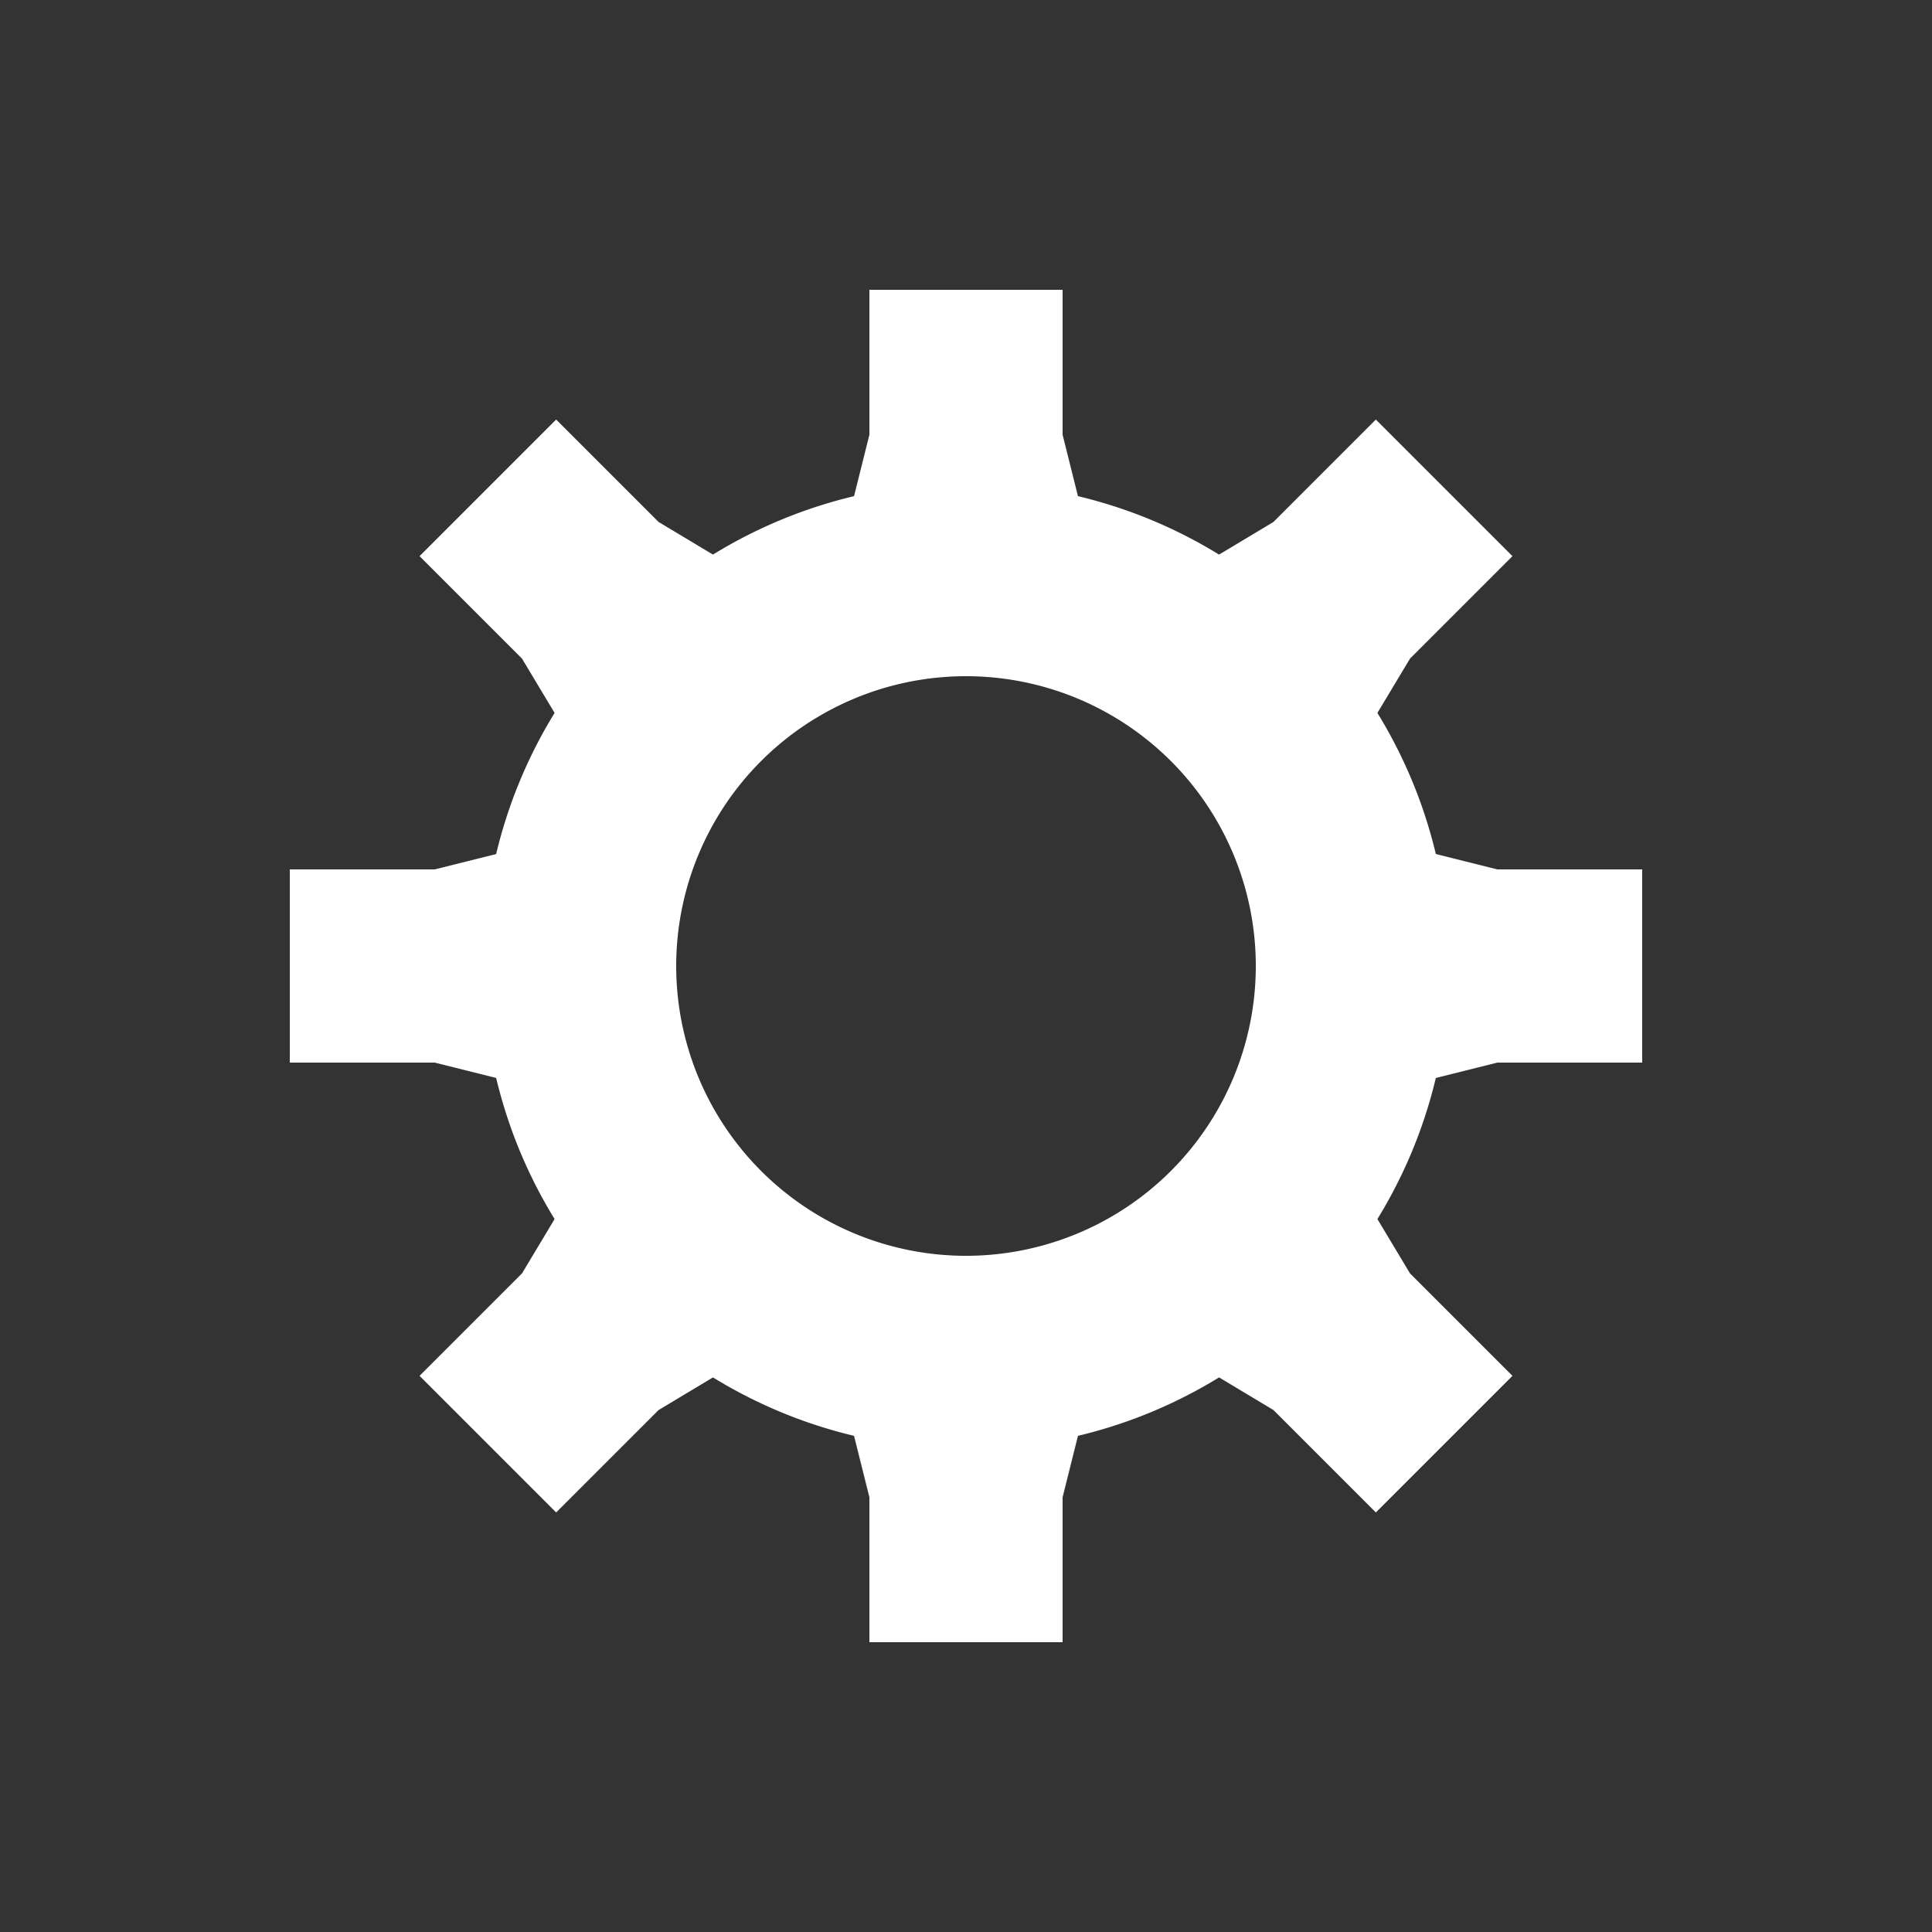 <?xml version="1.0" encoding="UTF-8" standalone="no"?>
<!-- Created with Inkscape (http://www.inkscape.org/) -->

<svg
   width="20"
   height="20"
   viewBox="0 0 20 20"
   version="1.1"
   id="svg1"
   inkscape:version="1.4 (86a8ad7, 2024-10-11)"
   sodipodi:docname="settings.svg"
   xmlns:inkscape="http://www.inkscape.org/namespaces/inkscape"
   xmlns:sodipodi="http://sodipodi.sourceforge.net/DTD/sodipodi-0.dtd"
   xmlns="http://www.w3.org/2000/svg"
   xmlns:svg="http://www.w3.org/2000/svg"
   xmlns:rdf="http://www.w3.org/1999/02/22-rdf-syntax-ns#"
   xmlns:cc="http://creativecommons.org/ns#"
   xmlns:dc="http://purl.org/dc/elements/1.1/">
  <rect x="0" y="0" width="20" height="20" fill="#333333" stroke="none"/>
  <sodipodi:namedview
     id="namedview1"
     pagecolor="#505050"
     bordercolor="#ffffff"
     borderopacity="1"
     inkscape:showpageshadow="0"
     inkscape:pageopacity="0"
     inkscape:pagecheckerboard="false"
     inkscape:deskcolor="#404040"
     inkscape:document-units="px"
     showgrid="true"
     inkscape:zoom="64"
     inkscape:cx="13.085937"
     inkscape:cy="10.929687"
     inkscape:window-width="2560"
     inkscape:window-height="1377"
     inkscape:window-x="1912"
     inkscape:window-y="-8"
     inkscape:window-maximized="1"
     inkscape:current-layer="layer1">
    <inkscape:grid
       id="grid28"
       units="px"
       originx="0"
       originy="0"
       spacingx="0.5"
       spacingy="0.5"
       empcolor="#0099e5"
       empopacity="0.302"
       color="#0099e5"
       opacity="0.149"
       empspacing="2"
       enabled="true"
       visible="true" />
    <inkscape:grid
       id="grid4"
       units="px"
       originx="10"
       originy="10"
       spacingx="8"
       spacingy="8"
       empcolor="#00dce5"
       empopacity="0.302"
       color="#0099e5"
       opacity="0.149"
       empspacing="5"
       enabled="true"
       visible="true" />
  </sodipodi:namedview>
  <defs
     id="defs1">
    <inkscape:perspective
       sodipodi:type="inkscape:persp3d"
       inkscape:vp_x="0 : -541.25983 : 1"
       inkscape:vp_y="0 : 3779.5275 : 0"
       inkscape:vp_z="793.70078 : -541.25983 : 1"
       inkscape:persp3d-origin="396.85039 : -728.34644 : 1"
       id="perspective1" />
  </defs>
  <g
     inkscape:label="Layer 1"
     inkscape:groupmode="layer"
     id="layer1">
    <path
       id="path6"
       style="fill:#ffffff;fill-opacity:1;stroke:none;stroke-width:1.5;stroke-linecap:round;stroke-dasharray:none;stroke-opacity:1"
       d="M 10 5 A 5 5 0 0 0 5 10 A 5 5 0 0 0 10 15 A 5 5 0 0 0 15 10 A 5 5 0 0 0 10 5 z M 10 7 A 3 3 0 0 1 13 10 A 3 3 0 0 1 10 13 A 3 3 0 0 1 7 10 A 3 3 0 0 1 10 7 z " />
    <g
       id="g16">
      <path
         id="path8"
         style="fill:#ffffff;fill-opacity:1;stroke:none;stroke-width:1.5;stroke-linecap:round;stroke-dasharray:none;stroke-opacity:1"
         d="m 9,3 v 1.5 l -0.5,2 H 10 11.5 L 11,4.5 V 3 h -1 z" />
      <path
         id="path8-7"
         style="fill:#ffffff;fill-opacity:1;stroke:none;stroke-width:1.5;stroke-linecap:round;stroke-dasharray:none;stroke-opacity:1"
         d="m 9,17 v -1.5 l -0.5,-2 h 1.5 1.5 l -0.5,2 V 17 h -1 z" />
    </g>
    <g
       id="g16-2"
       transform="rotate(-90,10,10)">
      <path
         id="path8-76"
         style="fill:#ffffff;fill-opacity:1;stroke:none;stroke-width:1.5;stroke-linecap:round;stroke-dasharray:none;stroke-opacity:1"
         d="m 9,3 v 1.5 l -0.5,2 H 10 11.5 L 11,4.5 V 3 h -1 z" />
      <path
         id="path8-7-1"
         style="fill:#ffffff;fill-opacity:1;stroke:none;stroke-width:1.5;stroke-linecap:round;stroke-dasharray:none;stroke-opacity:1"
         d="m 9,17 v -1.5 l -0.5,-2 h 1.5 1.5 l -0.5,2 V 17 h -1 z" />
    </g>
    <g
       id="g16-22"
       transform="rotate(-45,10,10)">
      <path
         id="path8-1"
         style="fill:#ffffff;fill-opacity:1;stroke:none;stroke-width:1.5;stroke-linecap:round;stroke-dasharray:none;stroke-opacity:1"
         d="m 9,3 v 1.5 l -0.5,2 H 10 11.5 L 11,4.5 V 3 h -1 z" />
      <path
         id="path8-7-6"
         style="fill:#ffffff;fill-opacity:1;stroke:none;stroke-width:1.5;stroke-linecap:round;stroke-dasharray:none;stroke-opacity:1"
         d="m 9,17 v -1.5 l -0.5,-2 h 1.5 1.5 l -0.5,2 V 17 h -1 z" />
    </g>
    <g
       id="g16-2-8"
       transform="rotate(-135,10,10)">
      <path
         id="path8-76-5"
         style="fill:#ffffff;fill-opacity:1;stroke:none;stroke-width:1.5;stroke-linecap:round;stroke-dasharray:none;stroke-opacity:1"
         d="m 9,3 v 1.5 l -0.5,2 H 10 11.5 L 11,4.5 V 3 h -1 z" />
      <path
         id="path8-7-1-7"
         style="fill:#ffffff;fill-opacity:1;stroke:none;stroke-width:1.5;stroke-linecap:round;stroke-dasharray:none;stroke-opacity:1"
         d="m 9,17 v -1.5 l -0.5,-2 h 1.5 1.5 l -0.5,2 V 17 h -1 z" />
    </g>
  </g>
</svg>
